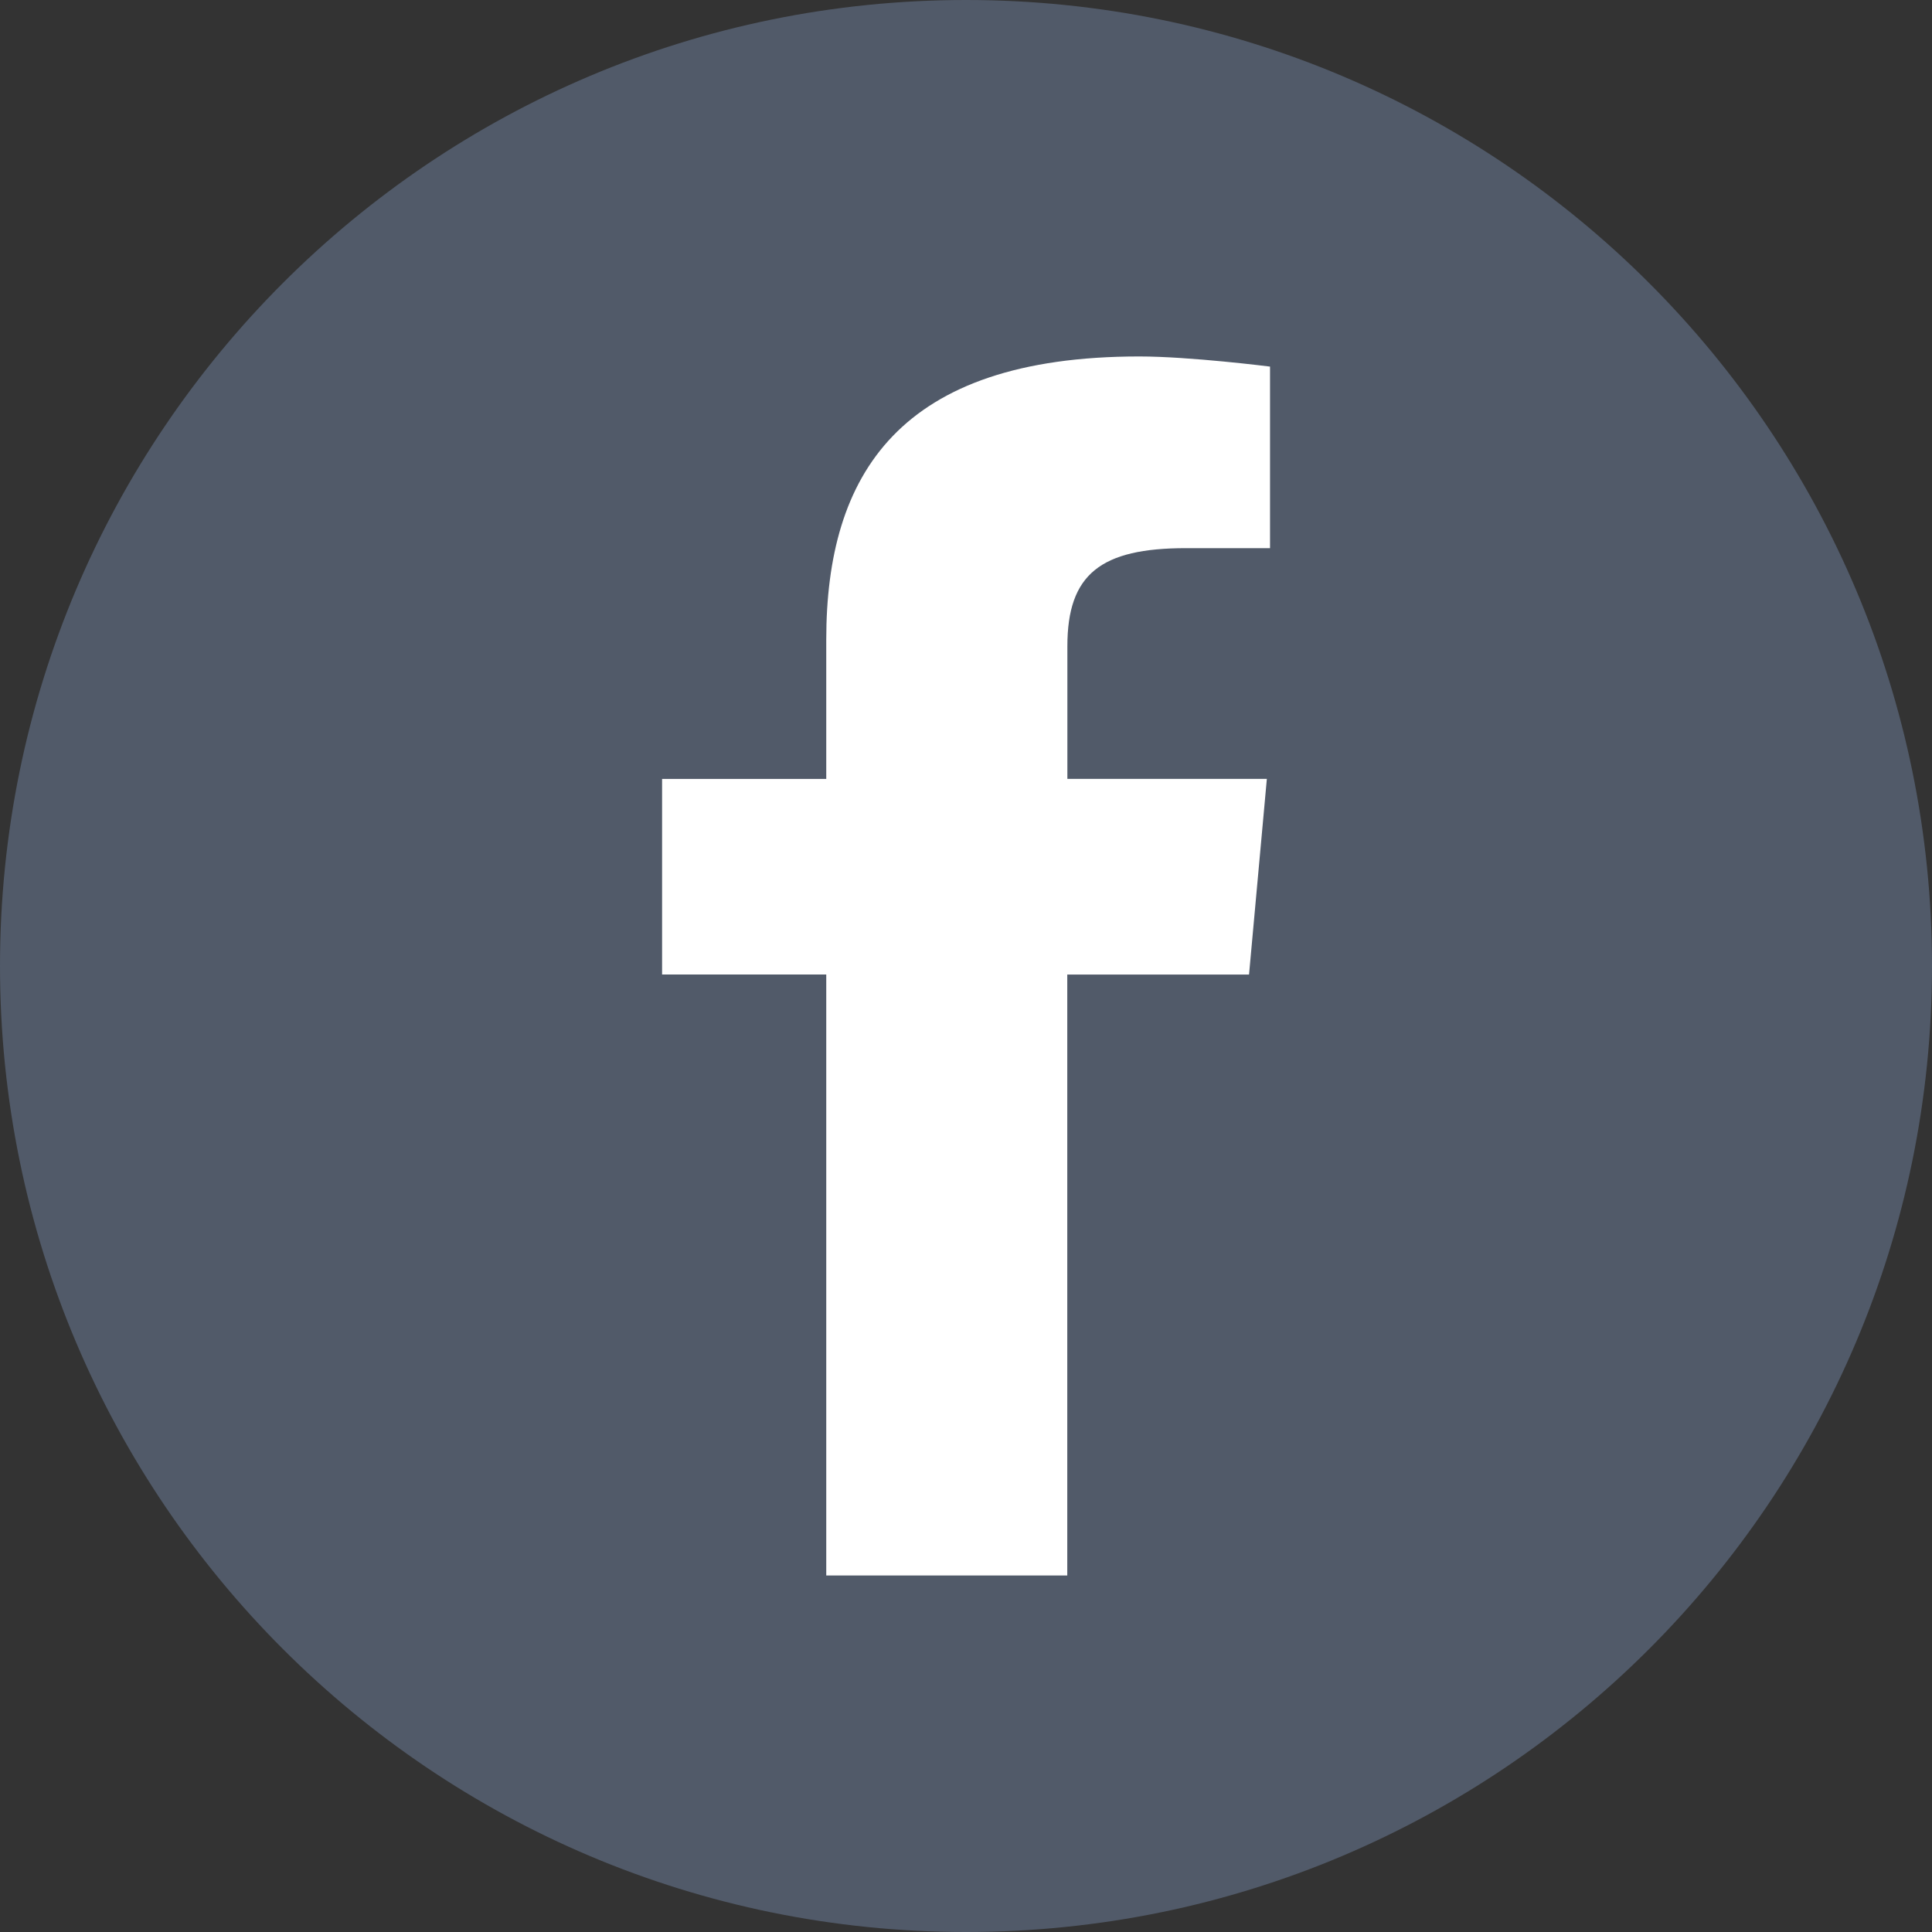 <?xml version="1.0" encoding="utf-8"?>
<!-- Generator: Adobe Illustrator 16.0.0, SVG Export Plug-In . SVG Version: 6.00 Build 0)  -->
<!DOCTYPE svg PUBLIC "-//W3C//DTD SVG 1.1//EN" "http://www.w3.org/Graphics/SVG/1.1/DTD/svg11.dtd">
<svg version="1.1" id="facebook" xmlns="http://www.w3.org/2000/svg" xmlns:xlink="http://www.w3.org/1999/xlink" x="0px" y="0px"
	 width="36px" height="36px" viewBox="0 0 36 36" enable-background="new 0 0 36 36" xml:space="preserve">
<rect x="0" y="0" width="36" height="36" fill="#333333" stroke="none"/>
<g>
	<path fill="#515A69" d="M36,18c0,9.941-8.059,18-18,18C8.06,36,0,27.941,0,18C0,8.06,8.06,0,18,0C27.941,0,36,8.06,36,18z"/>
	<path fill="#FFFFFF" d="M19.889,29.357h-4.493V18.158h-3.059v-3.644h3.059V11.92c0-3.075,1.353-5.278,5.833-5.278
		c0.945,0,2.436,0.189,2.436,0.189v3.383H22.1c-1.59,0-2.211,0.484-2.211,1.827v2.472h3.717l-0.332,3.646h-3.387v11.198H19.889z"/>
</g>
</svg>
